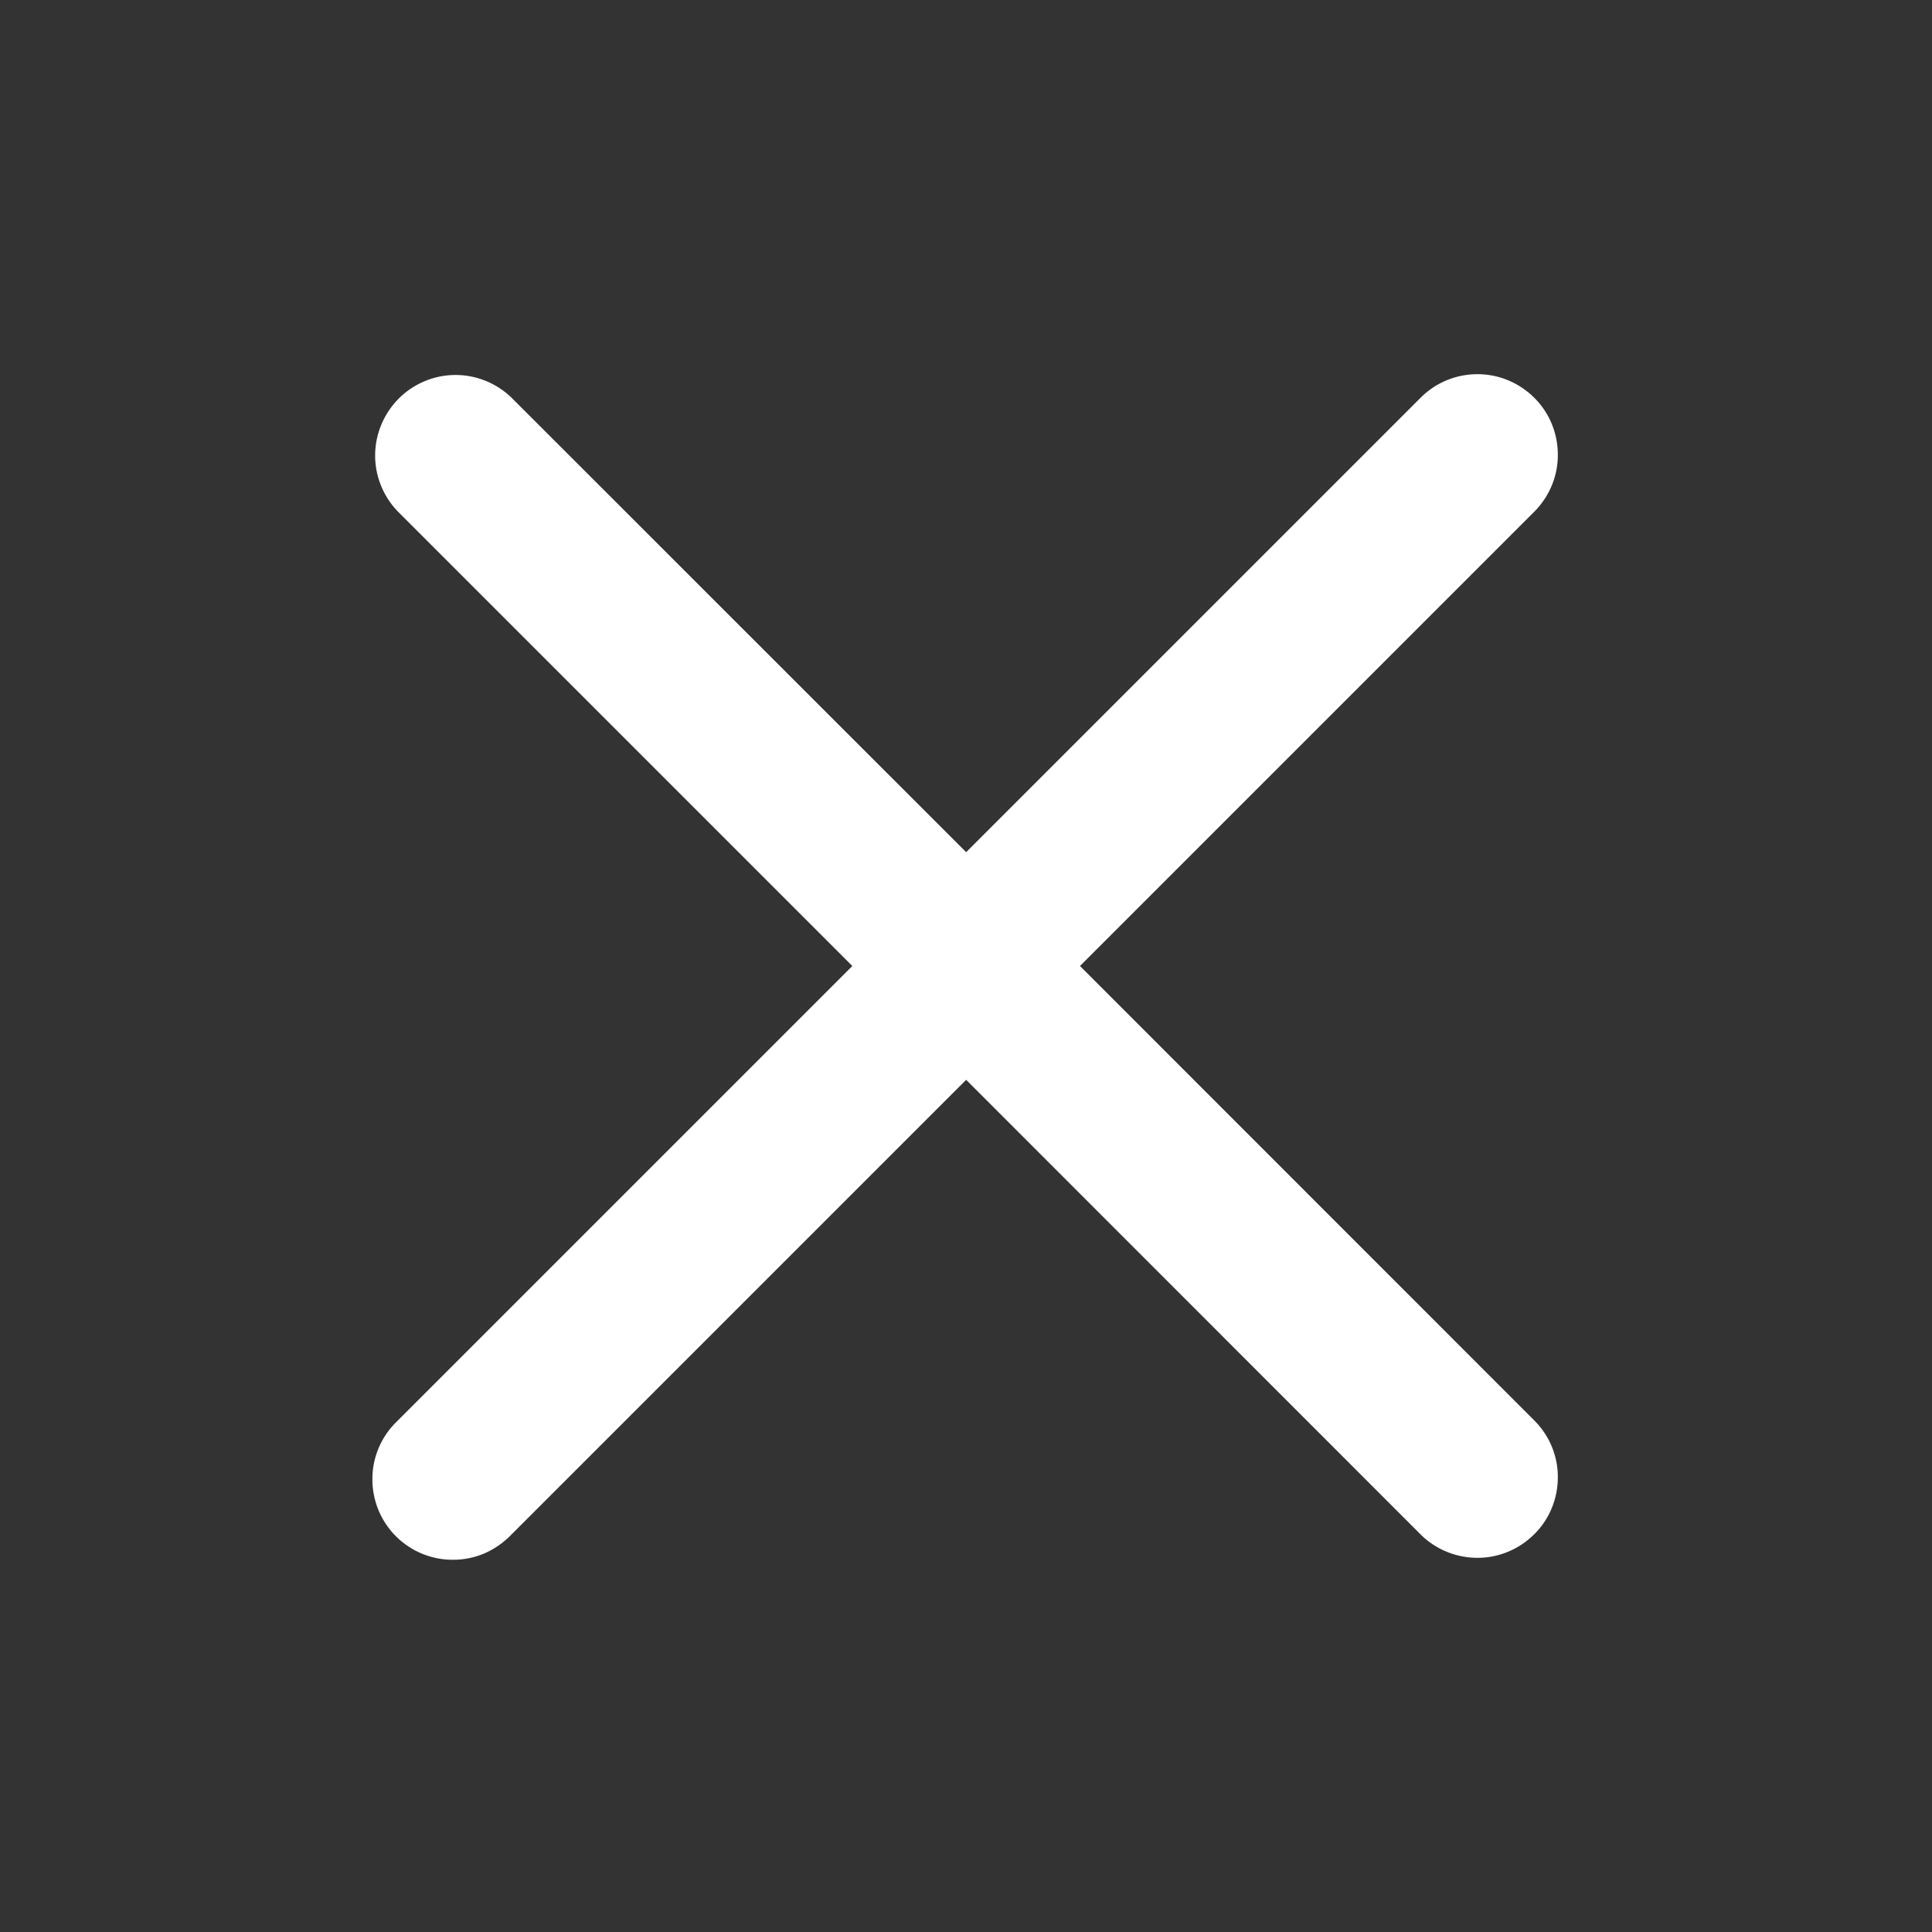 <svg width="12" height="12" viewBox="0 0 12 12" fill="none" xmlns="http://www.w3.org/2000/svg">
<rect x="0" y="0" width="12" height="12" fill="#333333" stroke="none"/>
<path fill-rule="evenodd" clip-rule="evenodd" d="M6.001 6.707L8.829 9.536C8.923 9.627 9.05 9.677 9.181 9.676C9.312 9.675 9.437 9.622 9.53 9.529C9.623 9.437 9.675 9.311 9.676 9.18C9.678 9.049 9.627 8.923 9.536 8.829L6.708 6L9.536 3.172C9.627 3.077 9.678 2.951 9.676 2.82C9.675 2.689 9.623 2.563 9.53 2.471C9.437 2.378 9.312 2.325 9.181 2.324C9.05 2.323 8.923 2.373 8.829 2.465L6.001 5.293L3.172 2.465C3.077 2.376 2.952 2.327 2.822 2.329C2.692 2.331 2.568 2.384 2.476 2.476C2.385 2.568 2.332 2.692 2.33 2.822C2.328 2.951 2.377 3.077 2.466 3.172L5.294 6L2.465 8.829C2.417 8.875 2.379 8.93 2.353 8.991C2.327 9.052 2.313 9.117 2.313 9.184C2.312 9.25 2.325 9.316 2.35 9.378C2.375 9.439 2.412 9.495 2.459 9.542C2.506 9.589 2.562 9.626 2.623 9.651C2.685 9.676 2.75 9.689 2.817 9.688C2.883 9.688 2.949 9.674 3.01 9.648C3.071 9.621 3.126 9.583 3.172 9.536L6.001 6.707Z" fill="white"/>
</svg>

